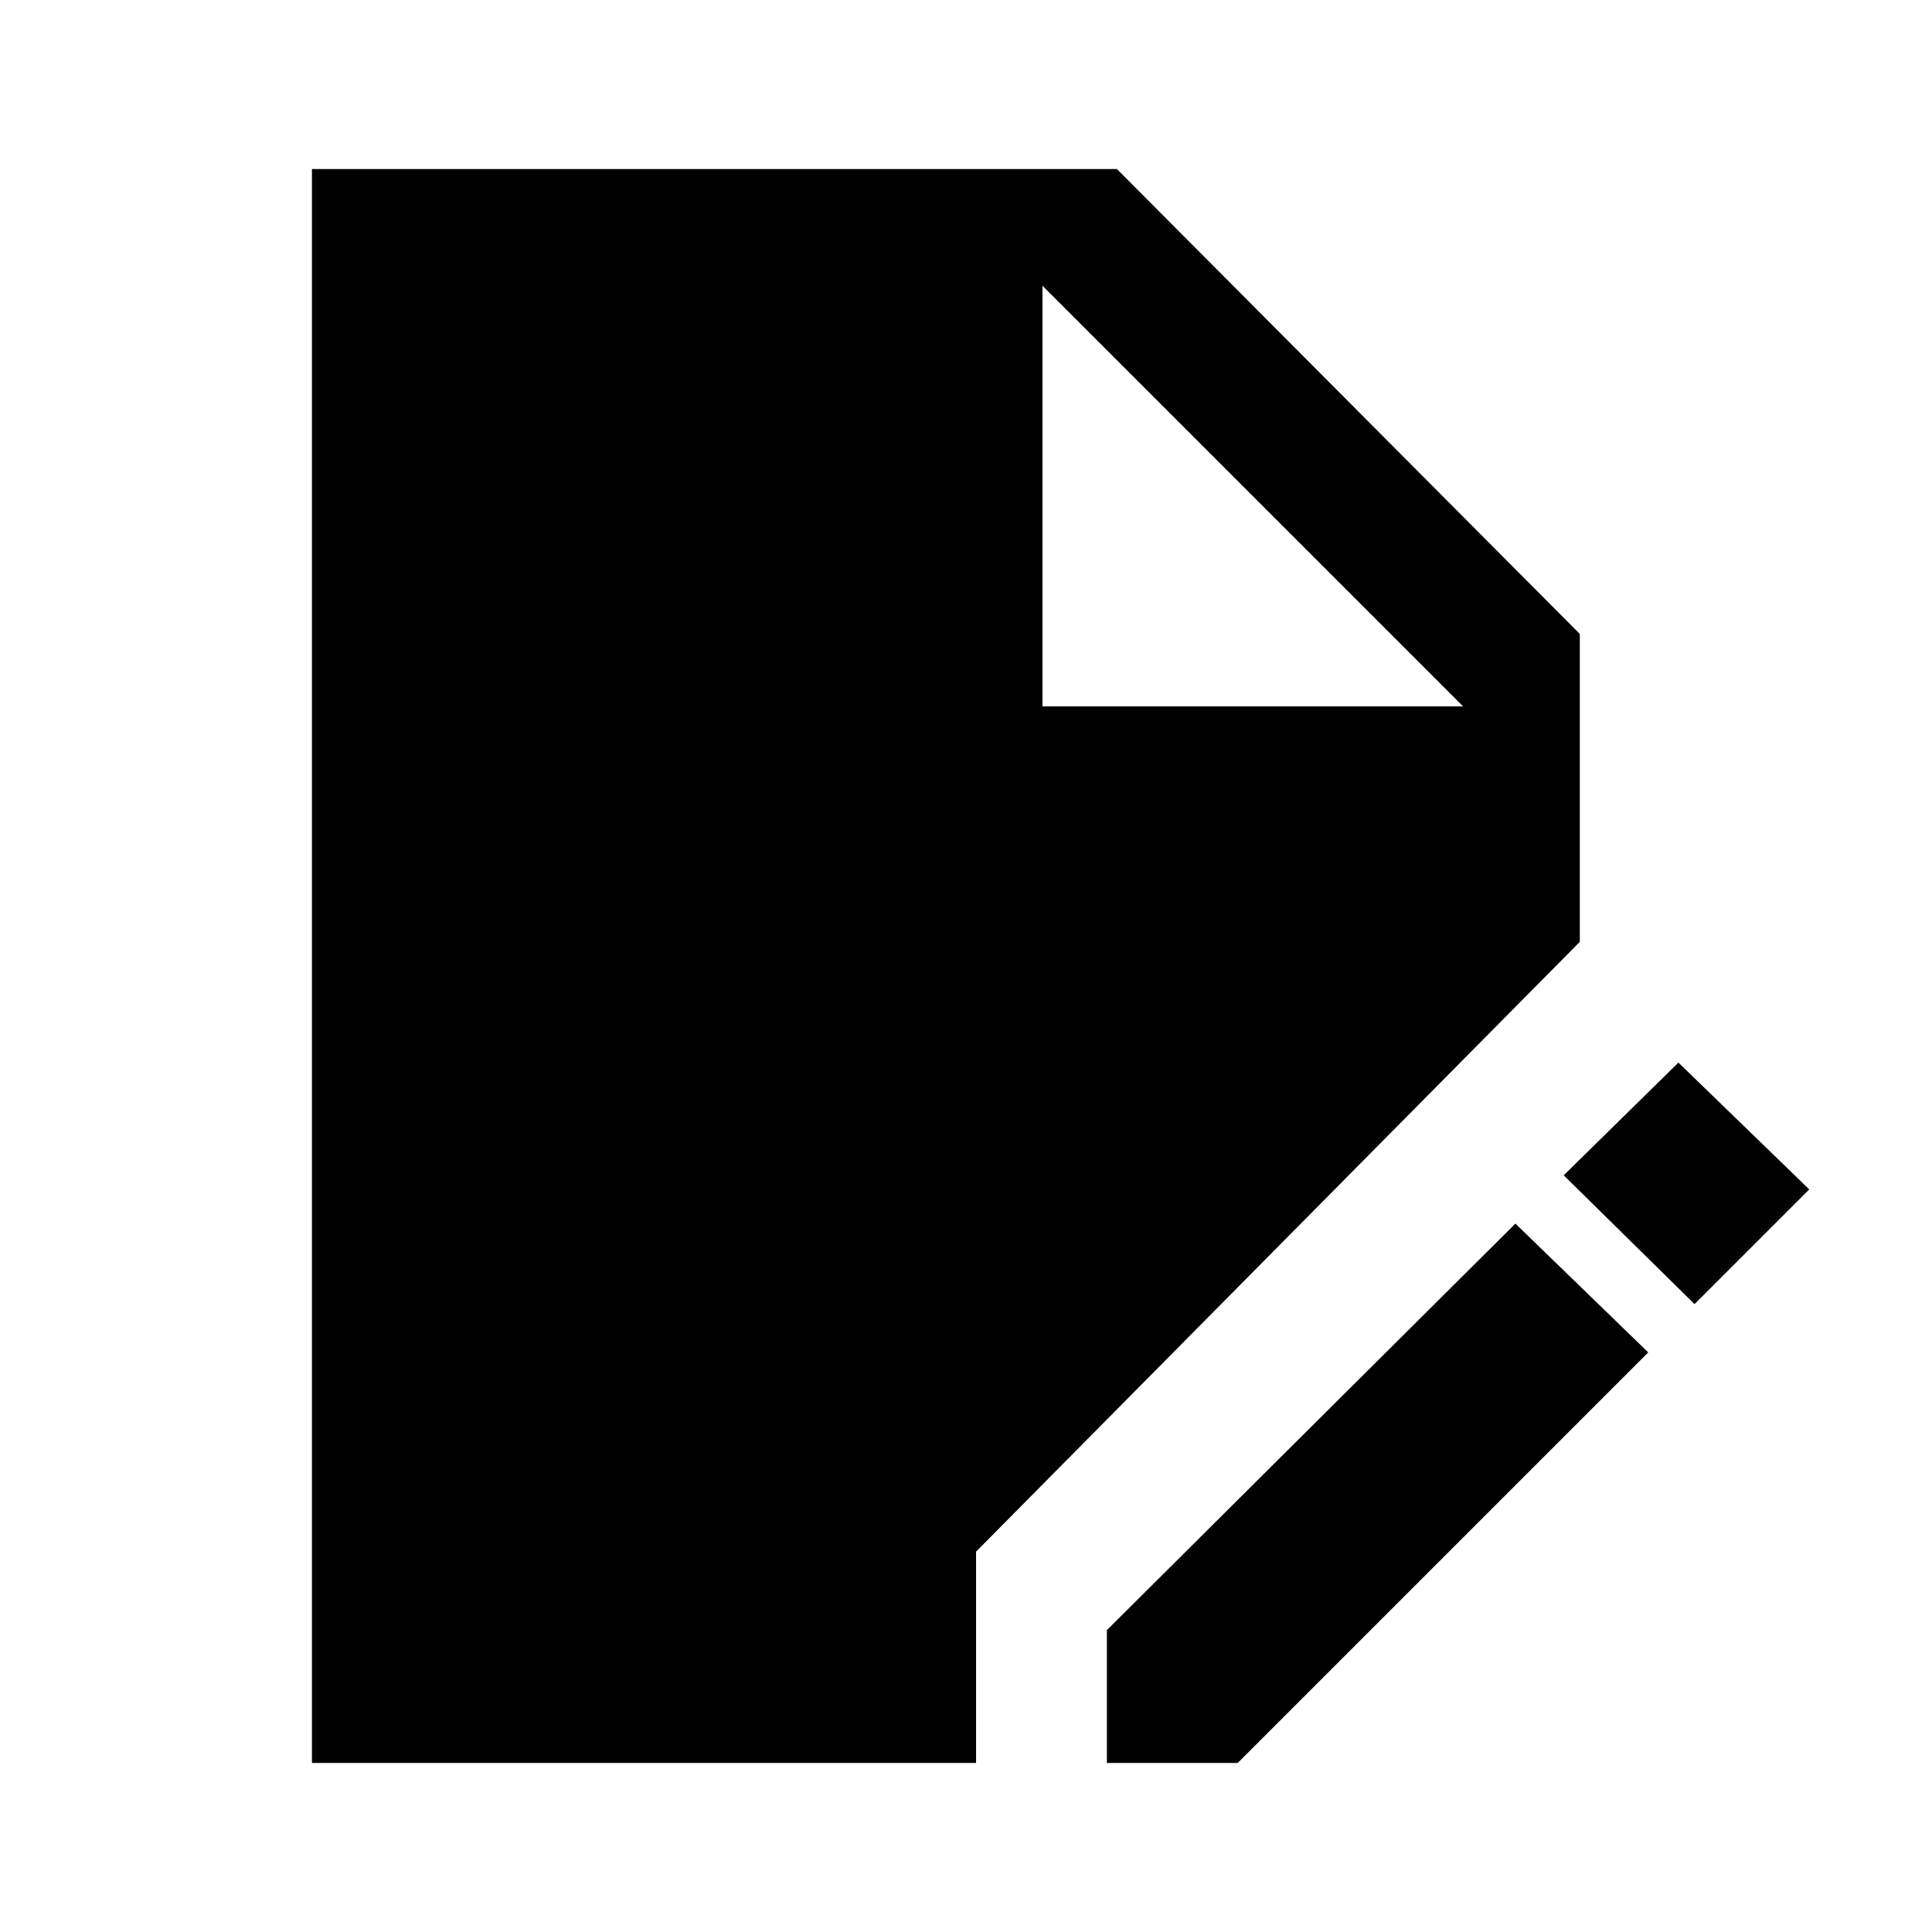 <svg xmlns="http://www.w3.org/2000/svg" height="48" width="48"><path d="M7.75 43.8V4.2h20l11.5 11.55v7.65l-15 15.15v5.25Zm19.75 0v-3.3l10.15-10.1 3.3 3.2-10.2 10.2Zm14.6-11.4-3.25-3.2 2.85-2.8 3.25 3.15ZM25.9 17.55h10.45L25.9 7.1Z"/></svg>